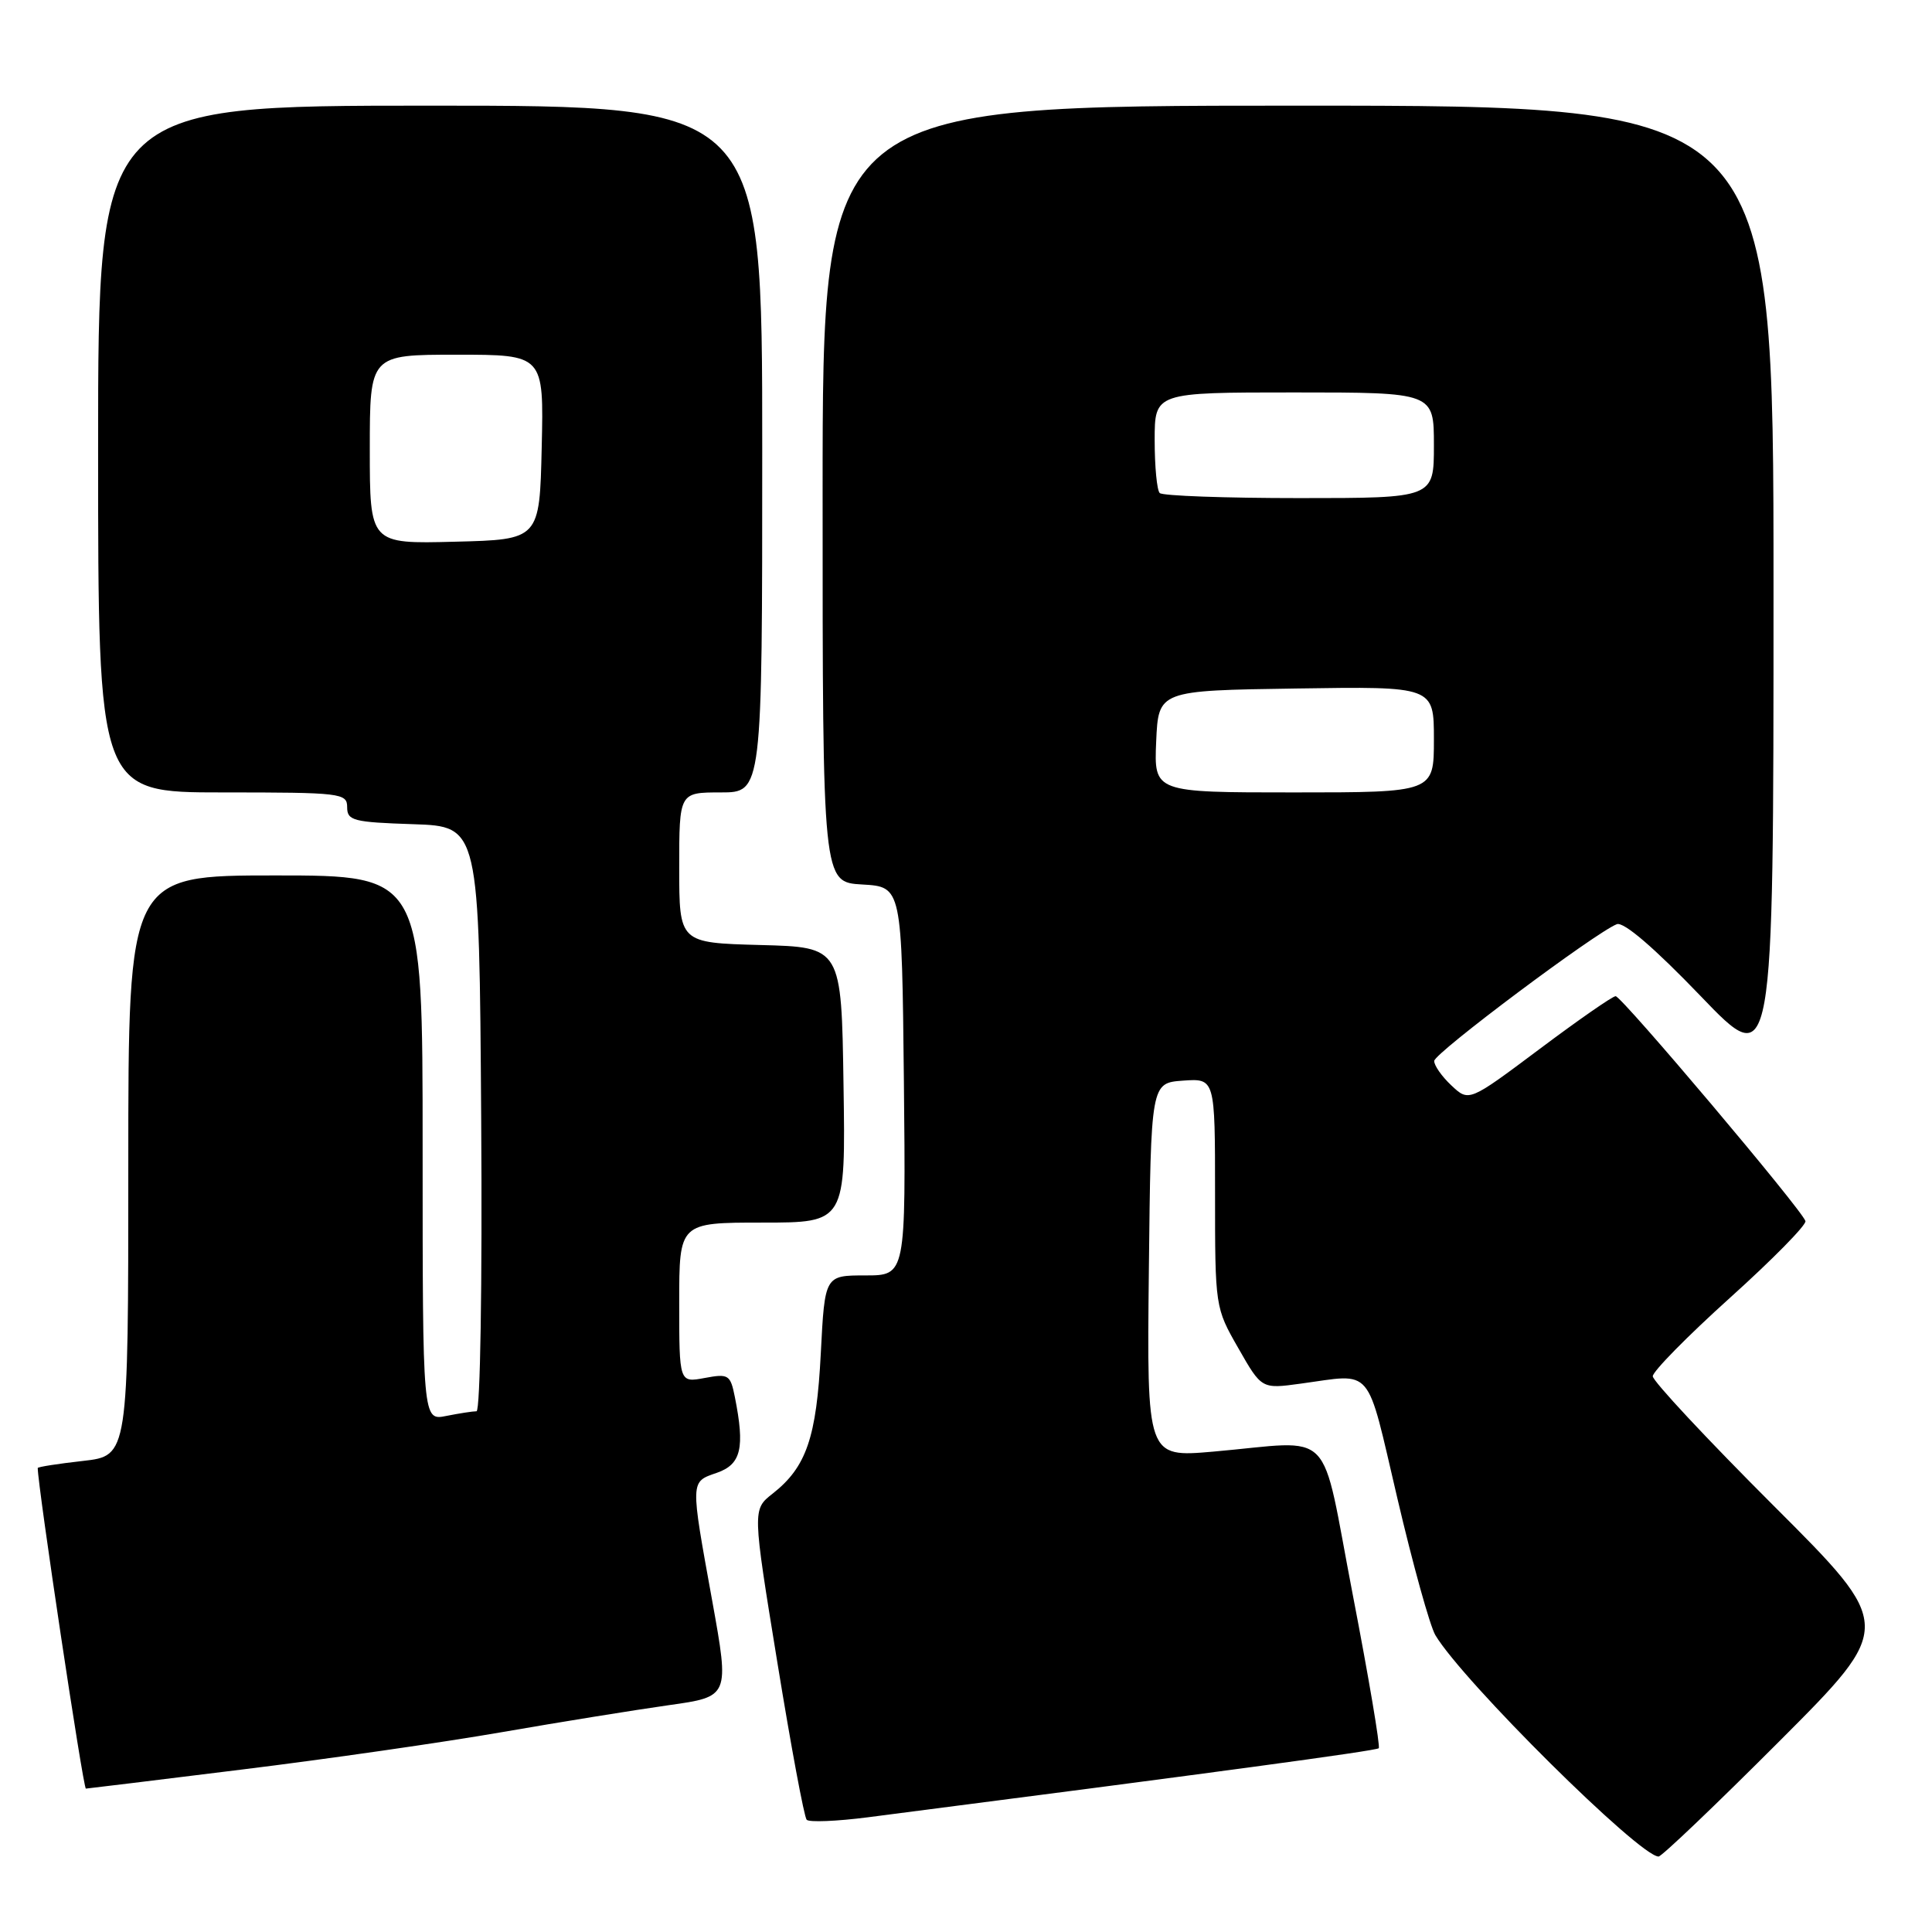 <?xml version="1.0" encoding="UTF-8" standalone="no"?>
<!DOCTYPE svg PUBLIC "-//W3C//DTD SVG 1.1//EN" "http://www.w3.org/Graphics/SVG/1.1/DTD/svg11.dtd" >
<svg xmlns="http://www.w3.org/2000/svg" xmlns:xlink="http://www.w3.org/1999/xlink" version="1.1" viewBox="0 0 256 256">
 <g >
 <path fill="currentColor"
d=" M 235.76 230.74 C 251.00 215.48 251.00 215.48 235.00 199.50 C 226.20 190.71 219.00 183.00 219.00 182.36 C 219.00 181.72 223.61 177.03 229.25 171.95 C 234.89 166.87 239.38 162.30 239.23 161.80 C 238.80 160.33 214.88 132.00 214.08 132.00 C 213.67 132.00 209.14 135.15 203.99 139.01 C 194.64 146.01 194.64 146.01 192.32 143.83 C 191.04 142.63 190.02 141.17 190.04 140.58 C 190.08 139.52 211.44 123.54 214.24 122.46 C 215.15 122.11 219.20 125.59 225.34 131.98 C 235.00 142.05 235.00 142.05 235.00 78.03 C 235.00 14.00 235.00 14.00 172.00 14.00 C 109.00 14.00 109.00 14.00 109.00 65.45 C 109.00 116.90 109.00 116.90 114.25 117.20 C 119.50 117.50 119.50 117.50 119.77 143.25 C 120.03 169.00 120.03 169.00 114.66 169.00 C 109.29 169.00 109.29 169.00 108.76 179.32 C 108.19 190.49 106.85 194.40 102.37 197.92 C 99.70 200.02 99.70 200.02 103.00 220.26 C 104.81 231.39 106.56 240.79 106.89 241.13 C 107.23 241.48 110.88 241.33 115.00 240.80 C 160.42 234.95 182.35 231.99 182.69 231.65 C 182.91 231.42 181.37 222.30 179.26 211.37 C 174.86 188.58 177.15 190.92 160.73 192.35 C 151.96 193.11 151.96 193.11 152.23 168.30 C 152.50 143.50 152.50 143.50 156.75 143.19 C 161.00 142.89 161.00 142.89 161.00 158.07 C 161.00 173.21 161.01 173.27 164.09 178.65 C 167.17 184.05 167.17 184.05 172.34 183.34 C 182.09 182.02 180.97 180.69 185.15 198.50 C 187.21 207.30 189.48 215.48 190.20 216.68 C 193.86 222.80 217.26 246.00 219.77 246.00 C 220.18 246.00 227.38 239.13 235.76 230.74 Z  M 32.08 234.47 C 43.31 233.09 58.80 230.86 66.50 229.52 C 74.20 228.18 84.14 226.58 88.58 225.95 C 96.66 224.82 96.66 224.82 94.38 212.16 C 91.45 195.99 91.44 196.39 95.00 195.15 C 98.21 194.03 98.72 191.86 97.37 185.10 C 96.78 182.15 96.53 182.00 93.37 182.59 C 90.00 183.22 90.00 183.22 90.00 172.61 C 90.00 162.00 90.00 162.00 101.02 162.00 C 112.05 162.00 112.05 162.00 111.77 143.75 C 111.50 125.50 111.50 125.50 100.75 125.22 C 90.00 124.93 90.00 124.93 90.00 114.97 C 90.00 105.00 90.00 105.00 95.50 105.00 C 101.00 105.00 101.00 105.00 101.00 59.50 C 101.00 14.00 101.00 14.00 57.00 14.00 C 13.00 14.00 13.00 14.00 13.00 59.50 C 13.00 105.00 13.00 105.00 29.50 105.00 C 45.22 105.00 46.00 105.09 46.00 106.96 C 46.00 108.74 46.82 108.95 54.75 109.21 C 63.50 109.50 63.50 109.50 63.76 148.25 C 63.91 170.31 63.64 187.00 63.14 187.00 C 62.65 187.00 60.84 187.28 59.13 187.62 C 56.00 188.25 56.00 188.25 56.00 152.12 C 56.00 116.00 56.00 116.00 36.50 116.00 C 17.00 116.00 17.00 116.00 17.00 154.45 C 17.00 192.90 17.00 192.90 11.00 193.58 C 7.70 193.95 5.00 194.37 5.00 194.52 C 5.00 196.88 11.02 237.00 11.38 237.00 C 11.54 237.00 20.85 235.86 32.08 234.47 Z  M 153.20 98.25 C 153.50 91.50 153.50 91.50 171.75 91.23 C 190.00 90.95 190.00 90.95 190.00 97.98 C 190.00 105.00 190.00 105.00 171.45 105.00 C 152.91 105.00 152.91 105.00 153.20 98.25 Z  M 153.67 65.33 C 153.30 64.97 153.00 61.82 153.00 58.33 C 153.00 52.00 153.00 52.00 171.50 52.00 C 190.00 52.00 190.00 52.00 190.00 59.00 C 190.00 66.00 190.00 66.00 172.17 66.00 C 162.36 66.00 154.03 65.70 153.67 65.33 Z  M 49.00 59.53 C 49.00 47.00 49.00 47.00 60.53 47.00 C 72.06 47.00 72.06 47.00 71.78 59.25 C 71.50 71.50 71.50 71.50 60.25 71.78 C 49.00 72.07 49.00 72.07 49.00 59.53 Z "/>
</g>
</svg>